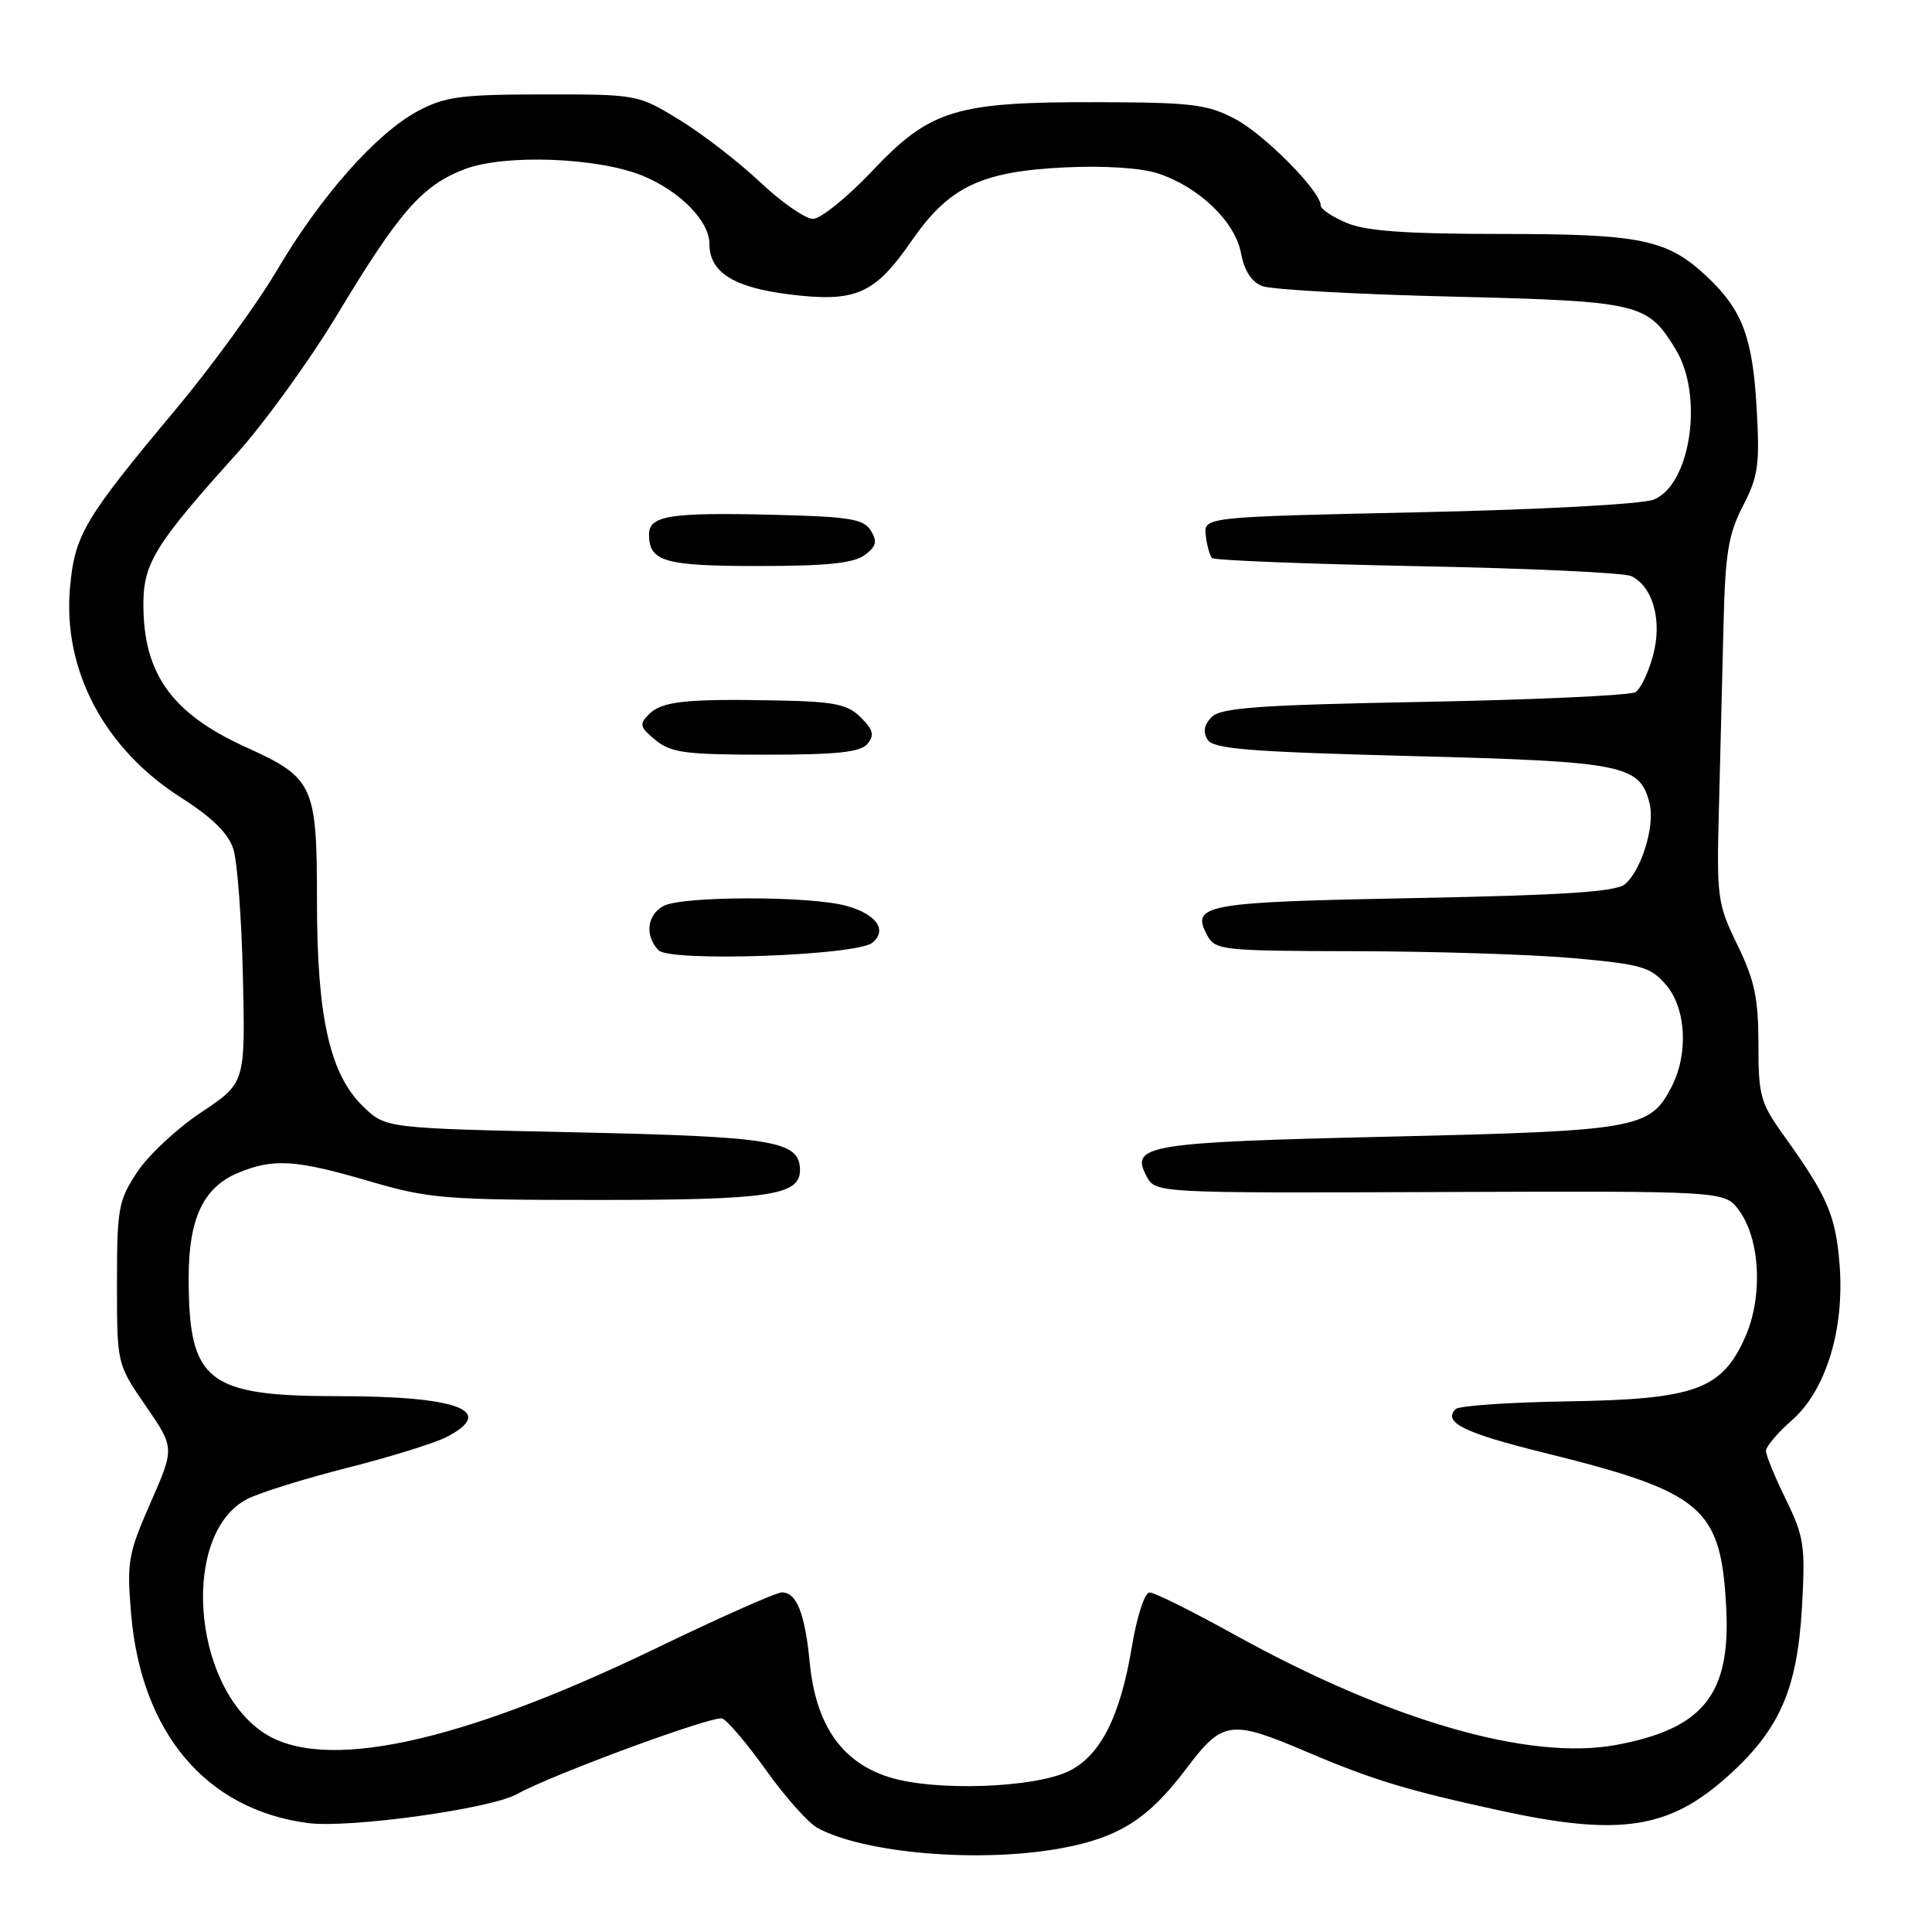 <?xml version="1.0" encoding="UTF-8" standalone="no"?>
<!DOCTYPE svg PUBLIC "-//W3C//DTD SVG 1.1//EN" "http://www.w3.org/Graphics/SVG/1.1/DTD/svg11.dtd" >
<svg xmlns="http://www.w3.org/2000/svg" xmlns:xlink="http://www.w3.org/1999/xlink" version="1.1" viewBox="0 0 256 256">
 <g >
 <path fill="currentColor"
d=" M 140.57 244.91 C 148.24 243.51 152.17 241.02 157.17 234.38 C 162.02 227.96 163.02 227.82 173.13 232.12 C 181.93 235.87 186.47 237.24 198.95 239.95 C 214.65 243.35 221.17 242.35 228.95 235.35 C 235.81 229.19 238.15 223.85 238.77 212.95 C 239.23 204.83 239.05 203.62 236.64 198.69 C 235.19 195.73 234.00 192.83 234.00 192.25 C 234.00 191.68 235.55 189.84 237.45 188.18 C 241.96 184.21 244.44 176.10 243.75 167.53 C 243.24 161.07 242.14 158.52 236.49 150.64 C 233.25 146.14 233.00 145.24 233.00 138.36 C 233.00 132.29 232.50 129.91 230.22 125.22 C 227.56 119.75 227.45 118.96 227.77 107.00 C 227.94 100.12 228.22 89.33 228.37 83.00 C 228.60 73.29 229.00 70.81 230.95 67.04 C 232.98 63.11 233.20 61.57 232.76 54.01 C 232.24 44.78 230.86 41.10 226.34 36.80 C 220.99 31.72 217.60 31.00 199.00 31.00 C 186.36 31.00 181.04 30.62 178.47 29.55 C 176.56 28.75 175.00 27.71 175.00 27.23 C 175.00 25.34 167.55 17.81 163.64 15.75 C 159.97 13.82 157.91 13.57 145.50 13.54 C 126.60 13.49 123.28 14.50 115.54 22.69 C 112.25 26.16 108.74 29.00 107.73 29.00 C 106.71 29.00 103.54 26.80 100.69 24.11 C 97.84 21.42 93.03 17.71 90.00 15.86 C 84.53 12.52 84.44 12.50 72.00 12.51 C 61.08 12.52 58.98 12.80 55.40 14.70 C 49.89 17.64 42.52 25.95 36.70 35.81 C 34.06 40.27 28.04 48.56 23.31 54.22 C 11.16 68.75 9.91 70.85 9.28 77.83 C 8.29 88.76 13.80 99.20 23.99 105.69 C 28.12 108.32 30.26 110.43 30.92 112.50 C 31.45 114.15 32.02 121.80 32.19 129.50 C 32.50 143.50 32.50 143.50 26.69 147.37 C 23.49 149.49 19.66 153.06 18.19 155.29 C 15.69 159.06 15.50 160.11 15.50 170.05 C 15.50 180.75 15.50 180.75 19.32 186.30 C 23.14 191.85 23.14 191.85 19.94 199.14 C 16.98 205.88 16.79 206.98 17.37 213.81 C 18.70 229.59 27.29 239.78 40.77 241.56 C 46.22 242.29 64.98 239.69 68.50 237.73 C 73.14 235.14 94.53 227.27 95.70 227.71 C 96.40 227.98 99.02 231.08 101.53 234.59 C 104.03 238.10 107.08 241.52 108.29 242.19 C 114.45 245.58 129.84 246.88 140.57 244.91 Z  M 117.74 235.46 C 111.50 233.46 108.11 228.55 107.30 220.36 C 106.66 213.77 105.56 211.00 103.60 211.00 C 102.86 211.00 95.34 214.34 86.88 218.43 C 60.74 231.05 42.72 234.89 34.84 229.54 C 25.35 223.09 24.01 203.15 32.76 198.63 C 34.36 197.80 40.32 195.94 46.00 194.50 C 51.68 193.06 57.60 191.22 59.16 190.42 C 65.87 186.95 60.74 185.00 44.89 185.00 C 27.40 185.00 25.00 183.10 25.00 169.30 C 25.00 161.46 26.94 157.34 31.53 155.42 C 36.22 153.46 39.16 153.65 48.95 156.52 C 56.80 158.82 58.94 159.00 79.13 159.00 C 101.88 159.00 106.00 158.40 106.00 155.06 C 106.00 151.18 102.66 150.61 76.31 150.04 C 51.13 149.50 51.13 149.50 48.17 146.67 C 43.71 142.39 42.00 134.83 42.00 119.41 C 42.00 104.02 41.57 103.08 32.62 99.02 C 22.77 94.55 19.00 89.31 19.00 80.08 C 19.00 74.62 20.56 72.11 31.39 60.09 C 35.06 56.01 41.04 47.74 44.67 41.72 C 52.93 28.00 55.94 24.57 61.56 22.42 C 66.90 20.38 79.34 20.86 85.26 23.33 C 90.16 25.38 94.00 29.32 94.00 32.30 C 94.00 36.08 97.18 38.09 104.61 39.01 C 113.36 40.10 115.90 38.99 120.73 32.00 C 125.74 24.74 129.94 22.72 141.13 22.18 C 146.38 21.93 151.21 22.25 153.47 22.99 C 158.88 24.78 163.66 29.37 164.44 33.55 C 164.89 35.91 165.84 37.37 167.30 37.92 C 168.51 38.37 179.77 39.00 192.32 39.30 C 217.37 39.92 218.28 40.14 222.04 46.30 C 225.77 52.41 224.03 64.22 219.13 66.20 C 217.64 66.80 204.17 67.53 188.00 67.88 C 159.50 68.50 159.50 68.50 159.77 70.94 C 159.92 72.28 160.30 73.63 160.60 73.94 C 160.91 74.25 173.16 74.73 187.83 75.02 C 202.50 75.30 215.25 75.89 216.16 76.34 C 219.04 77.74 220.28 82.25 219.04 86.84 C 218.44 89.08 217.40 91.27 216.72 91.71 C 216.05 92.14 203.48 92.72 188.78 93.00 C 166.85 93.41 161.80 93.77 160.57 95.00 C 159.55 96.02 159.37 96.98 160.00 98.00 C 160.77 99.24 165.42 99.62 187.03 100.18 C 215.20 100.91 217.29 101.32 218.58 106.46 C 219.32 109.40 217.50 115.34 215.30 117.17 C 214.09 118.17 207.21 118.62 187.40 119.00 C 159.62 119.53 157.78 119.85 159.94 123.89 C 161.03 125.92 161.79 126.00 179.79 126.04 C 190.08 126.06 203.00 126.47 208.49 126.96 C 217.48 127.77 218.71 128.12 220.74 130.48 C 223.43 133.61 223.76 139.63 221.48 144.03 C 218.63 149.56 216.97 149.85 184.11 150.61 C 151.90 151.36 149.71 151.72 151.93 155.87 C 153.12 158.09 153.12 158.09 190.81 157.95 C 228.50 157.81 228.50 157.81 230.39 160.33 C 233.24 164.14 233.63 171.78 231.25 177.17 C 228.16 184.14 224.60 185.43 207.60 185.69 C 199.95 185.81 193.33 186.27 192.89 186.71 C 191.14 188.46 193.96 189.86 204.50 192.47 C 225.69 197.72 228.03 199.71 228.73 213.00 C 229.34 224.52 225.71 229.06 214.17 231.21 C 202.66 233.35 184.13 227.99 163.50 216.56 C 158.00 213.51 152.98 211.02 152.34 211.01 C 151.68 211.00 150.66 214.10 149.97 218.25 C 148.45 227.35 145.88 232.49 141.80 234.60 C 137.30 236.93 123.81 237.41 117.74 235.46 Z  M 115.60 124.91 C 117.62 123.24 116.13 121.13 112.15 120.03 C 107.38 118.70 90.42 118.71 87.93 120.04 C 85.73 121.22 85.41 123.98 87.25 125.91 C 88.77 127.50 113.53 126.63 115.60 124.91 Z  M 114.94 98.57 C 115.89 97.43 115.71 96.71 114.07 95.07 C 112.33 93.33 110.61 92.97 103.25 92.82 C 90.95 92.57 87.72 92.91 86.00 94.63 C 84.67 95.96 84.76 96.34 86.86 98.06 C 88.91 99.75 90.84 100.00 101.49 100.00 C 110.92 100.00 114.03 99.67 114.94 98.57 Z  M 114.56 73.56 C 116.11 72.41 116.28 71.76 115.39 70.31 C 114.44 68.76 112.60 68.46 102.39 68.21 C 88.76 67.88 86.00 68.32 86.00 70.82 C 86.00 74.42 88.03 75.00 100.51 75.00 C 109.49 75.00 113.12 74.63 114.56 73.56 Z "/>
</g>
</svg>